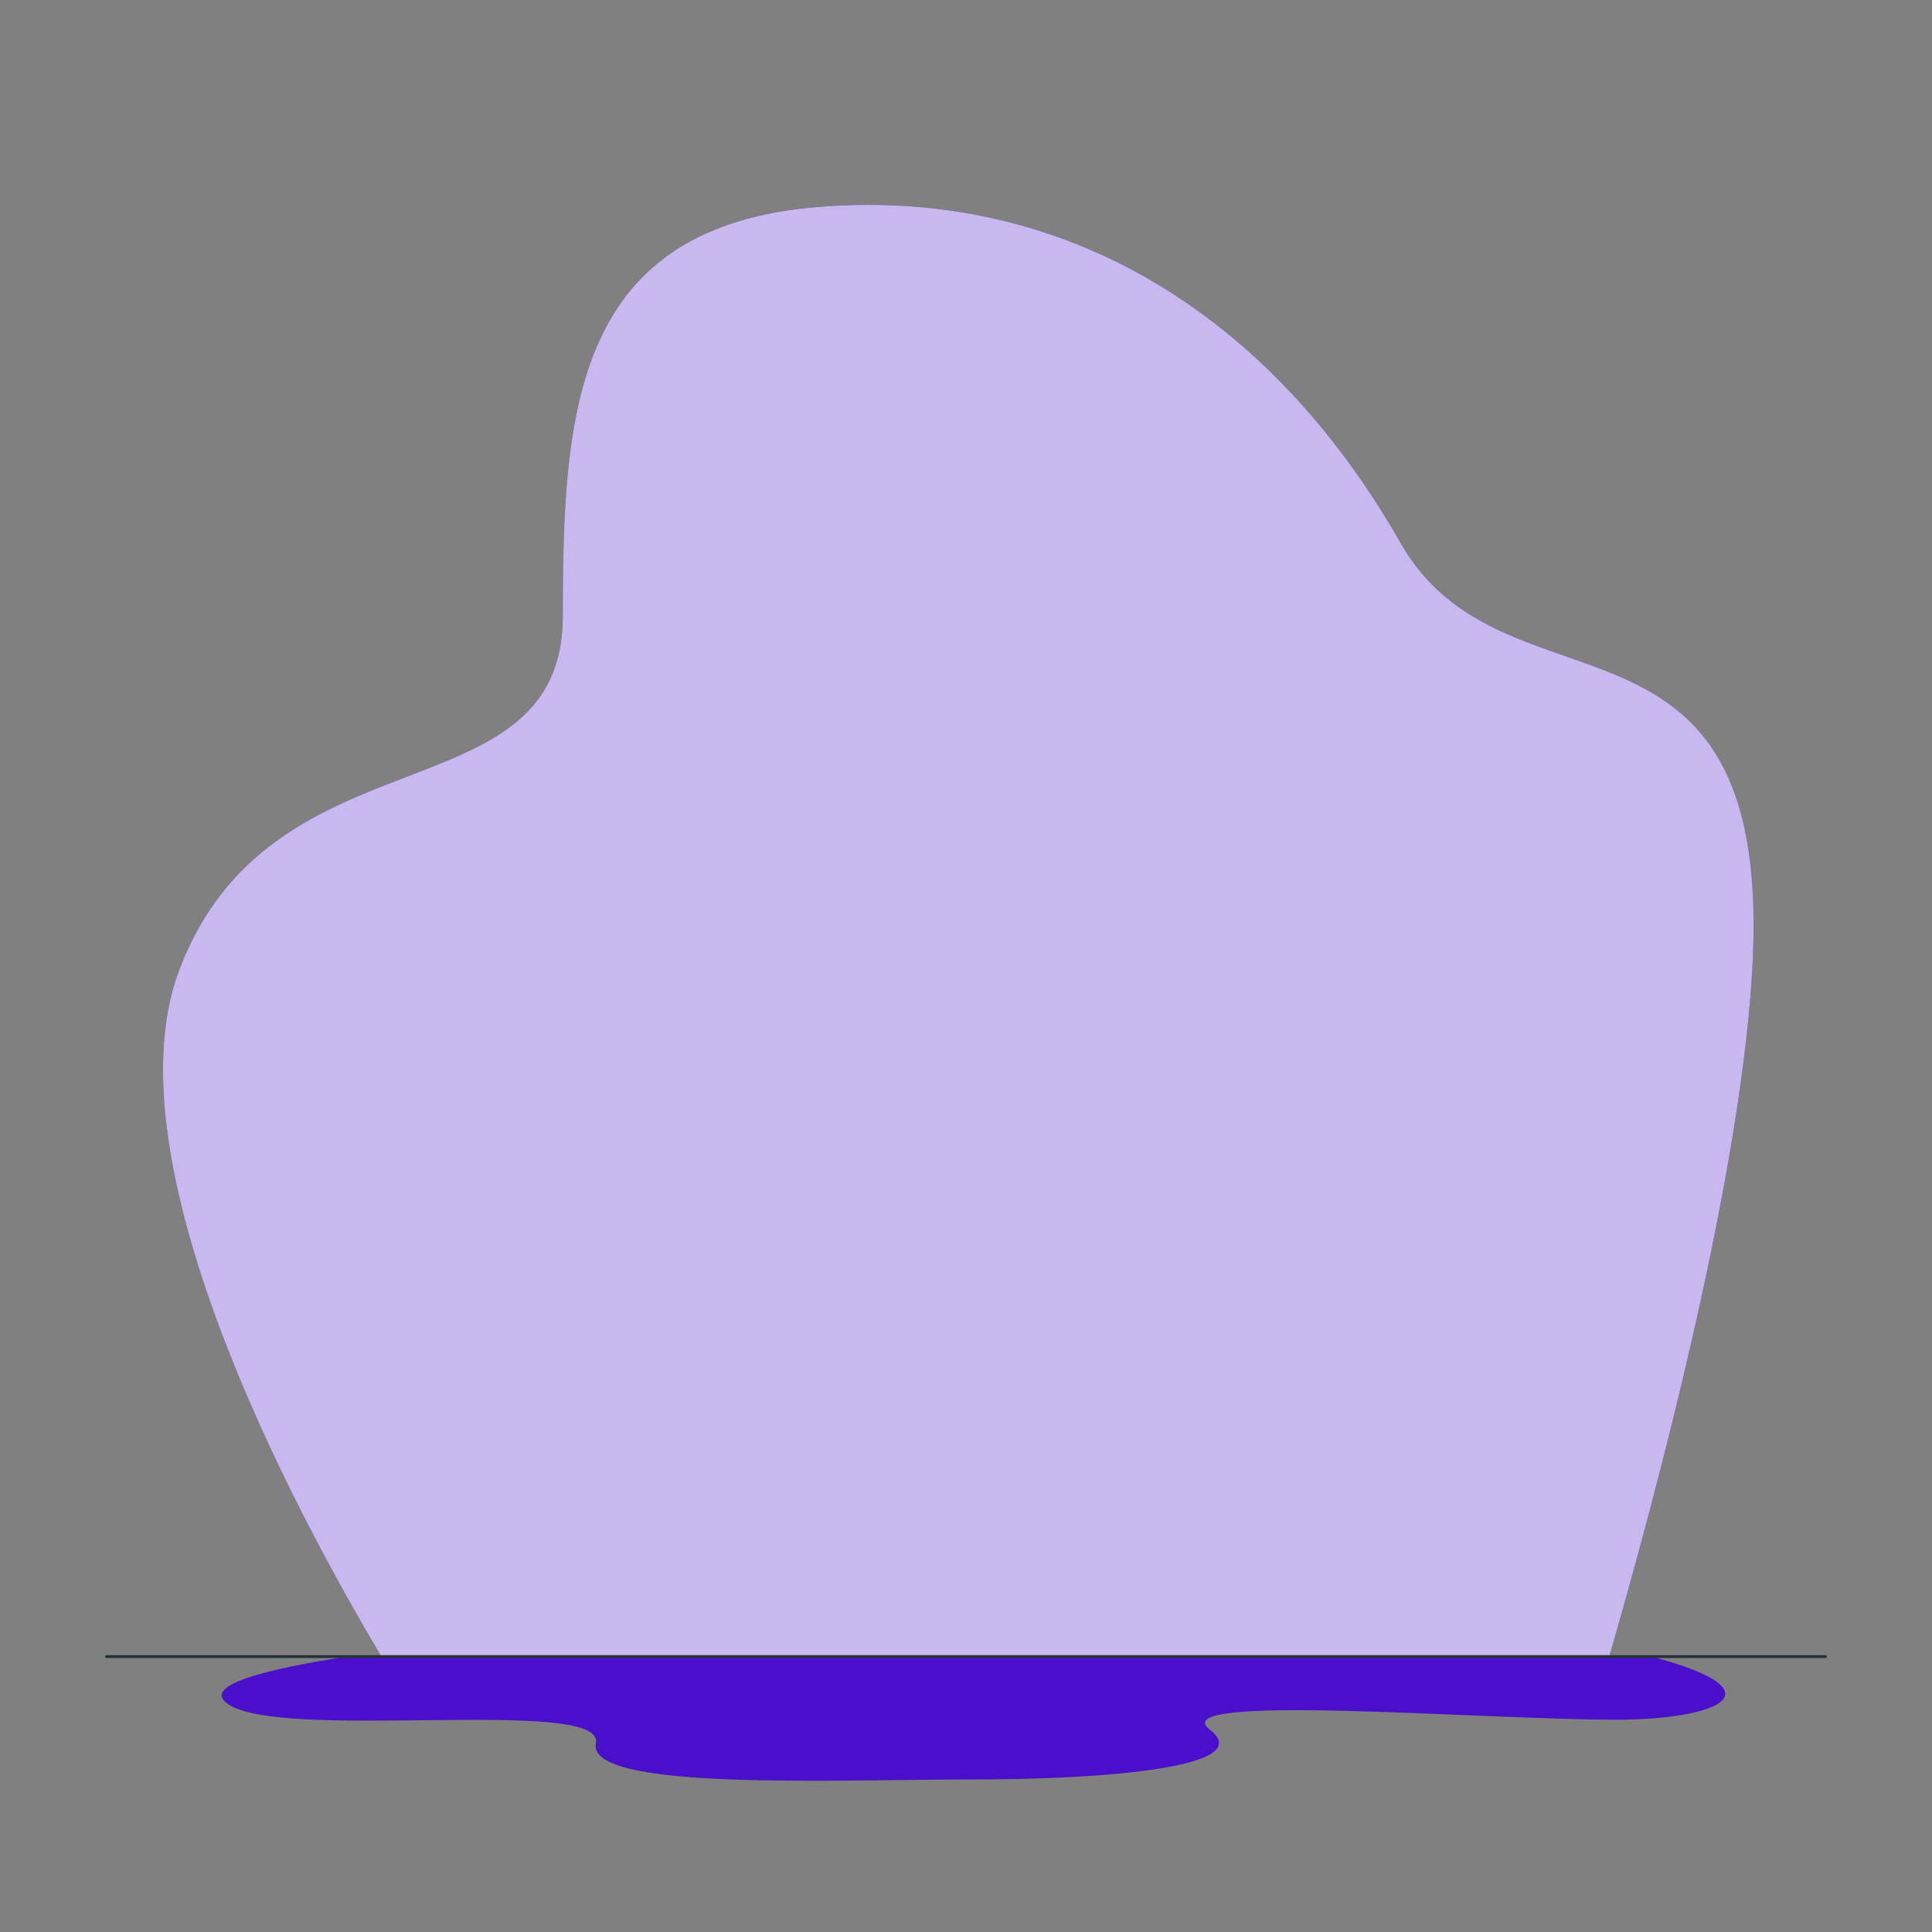 <svg xmlns="http://www.w3.org/2000/svg" xmlns:xlink="http://www.w3.org/1999/xlink" viewBox="0 0 500 500"><rect x="0" y="0" width="500" height="500" fill="#808080" stroke="none"/><defs><clipPath id="freepik--clip-path--inject-35"><rect x="164.86" y="73.47" width="188" height="242.07" rx="8.26" style="fill:#4A0FCA;stroke:#263238;stroke-linecap:round;stroke-linejoin:round"></rect></clipPath><clipPath id="freepik--clip-path-2--inject-35"><rect x="172.86" y="188.73" width="86" height="67.08" style="fill:#4A0FCA;stroke:#263238;stroke-linecap:round;stroke-linejoin:round"></rect></clipPath><clipPath id="freepik--clip-path-3--inject-35"><path d="M380.93,284.11l18,68s.25,7.5,3.75,13.25l4.91,57.28s3.75,5.75,17.25,0c0,0,.59-41-4.41-66.53l-4.25-48.58a73.07,73.07,0,0,0-.75-22.92Z" style="fill:#263238;stroke:#263238;stroke-linecap:round;stroke-linejoin:round;stroke-width:0.75px"></path></clipPath><clipPath id="freepik--clip-path-4--inject-35"><path d="M384.63,192.13v-3.79s-6.49,1-7.38-.67.56-8.61.56-8.61-3.12.11-3.12-1.34,3.68-7.59,3.68-7.59-.44-4.92,0-6.48,5-10.39,5-10.39,6.7,3.68,6.48,5.69-2.12,3.91-.56,5.59,3.69,6.2,3,8.35l1,.7s.56-4,2.8-4.69,4,3.79,2.45,6.92-3.35,2.57-3.35,2.57.9,5.37,3.24,7.15l.71,5.59Z" style="fill:#fff;stroke:#263238;stroke-linecap:round;stroke-linejoin:round"></path></clipPath><clipPath id="freepik--clip-path-5--inject-35"><path d="M421.81,213.93s18.88,38.87,14.88,44.89-21.25,25.76-21.25,25.76l-7-8,14-23.76-7.25-14.74S411.94,226.52,421.81,213.93Z" style="fill:#4A0FCA;stroke:#263238;stroke-linecap:round;stroke-linejoin:round"></path></clipPath><clipPath id="freepik--clip-path-6--inject-35"><path d="M362.19,283.67,365.92,253l-1.51-46a9,9,0,0,1,6.52-9c12.7-3.68,39.89-8.2,50.88,15.94a11,11,0,0,1,.85,6.45l-7.47,42.95,2,23.43S392.85,304.67,362.19,283.67Z" style="fill:#4A0FCA;stroke:#263238;stroke-linecap:round;stroke-linejoin:round"></path></clipPath><clipPath id="freepik--clip-path-7--inject-35"><rect x="141.24" y="293.51" width="45.55" height="34.89" rx="8.32" style="fill:#263238;stroke:#263238;stroke-linecap:round;stroke-linejoin:round"></rect></clipPath><clipPath id="freepik--clip-path-8--inject-35"><path d="M189.36,330.15s62.09-4.16,64.92,4.61,4.16,36.84,4.3,48-.74,25.25-.74,25.25a19.72,19.72,0,0,1-11.44,0s-2.73-16.19-4.7-24.06-4.06-18.37-2.87-35c0,0-59.5,9-59.83-1.44S189.36,330.15,189.36,330.15Z" style="fill:#fff;stroke:#263238;stroke-linecap:round;stroke-linejoin:round"></path></clipPath><clipPath id="freepik--clip-path-9--inject-35"><path d="M259.28,404.44l-.43,4.2s-7.1,3.81-13.35.29l-1.3-4.13S248.43,407.7,259.28,404.44Z" style="fill:#4A0FCA;stroke:#263238;stroke-linecap:round;stroke-linejoin:round;stroke-width:0.75px"></path></clipPath><clipPath id="freepik--clip-path-10--inject-35"><path d="M168,332.49s-8.81,17.6,2.45,19.16,45.68-.44,45.68-.44a174.54,174.54,0,0,0-11.44,21.58c-4.46,10.54-8.91,21.39-8.91,21.39s1.93,5.2,9.8,6.24c0,0,6.39-10,20.35-25.55s17.83-31.2,14.86-36.55-18.42-8.24-43.38-9.39Z" style="fill:#fff;stroke:#263238;stroke-linecap:round;stroke-linejoin:round"></path></clipPath><clipPath id="freepik--clip-path-11--inject-35"><path d="M208.22,398.93l-2.67,3.27s-8-.74-11.29-7.13l1.19-4.16S197.38,395.66,208.22,398.93Z" style="fill:#4A0FCA;stroke:#263238;stroke-linecap:round;stroke-linejoin:round;stroke-width:0.75px"></path></clipPath><clipPath id="freepik--clip-path-12--inject-35"><polygon points="193.54 258.45 194.87 250.65 184.81 241.98 181.97 255.04 193.54 258.45" style="fill:#fff;stroke:#263238;stroke-linecap:round;stroke-linejoin:round"></polygon></clipPath><clipPath id="freepik--clip-path-13--inject-35"><path d="M201.65,261.24l20.14.42,7.56-21L236,243s-3.41,26.59-6.82,28.17S205,275,205,275,198.54,267.87,201.65,261.24Z" style="fill:#4A0FCA;stroke:#263238;stroke-linecap:round;stroke-linejoin:round"></path></clipPath><clipPath id="freepik--clip-path-14--inject-35"><rect x="227.41" y="194.9" width="7.24" height="5.16" transform="translate(-38.23 56.51) rotate(-12.89)" style="fill:#4A0FCA"></rect></clipPath><clipPath id="freepik--clip-path-15--inject-35"><rect x="228.84" y="201.13" width="7.24" height="5.16" transform="translate(-39.58 56.98) rotate(-12.89)" style="fill:#4A0FCA"></rect></clipPath><clipPath id="freepik--clip-path-16--inject-35"><rect x="231.69" y="213.58" width="7.24" height="5.16" transform="translate(-42.29 57.93) rotate(-12.89)" style="fill:#4A0FCA"></rect></clipPath><clipPath id="freepik--clip-path-17--inject-35"><rect x="233.11" y="219.81" width="7.24" height="5.16" transform="translate(-43.64 58.41) rotate(-12.89)" style="fill:#4A0FCA"></rect></clipPath><clipPath id="freepik--clip-path-18--inject-35"><path d="M164.16,261.68l6.29,56.24-4,16.91s4.21.95,15.88-2.72,24.16-2.57,24.16-2.57,5.17-37.44,3.1-49.14a46.85,46.85,0,0,0-7.92-19.16s-22.41-9.8-36.1-2.31A2.77,2.77,0,0,0,164.16,261.68Z" style="fill:#4A0FCA;stroke:#263238;stroke-linecap:round;stroke-linejoin:round"></path></clipPath><clipPath id="freepik--clip-path-19--inject-35"><rect x="221.68" y="319.08" width="5.8" height="4.13" transform="translate(497.51 39.93) rotate(79.11)" style="fill:#4A0FCA"></rect></clipPath><clipPath id="freepik--clip-path-20--inject-35"><rect x="216.66" y="320.04" width="5.8" height="4.13" transform="translate(494.38 45.65) rotate(79.11)" style="fill:#4A0FCA"></rect></clipPath><clipPath id="freepik--clip-path-21--inject-35"><rect x="206.62" y="321.98" width="5.79" height="4.13" transform="translate(488.14 57.07) rotate(79.11)" style="fill:#4A0FCA"></rect></clipPath><clipPath id="freepik--clip-path-22--inject-35"><rect x="201.6" y="322.94" width="5.79" height="4.13" transform="translate(485.01 62.78) rotate(79.11)" style="fill:#4A0FCA"></rect></clipPath><clipPath id="freepik--clip-path-23--inject-35"><rect x="216.2" y="306.79" width="5.79" height="4.13" transform="translate(309.15 -58.96) rotate(49.11)" style="fill:#4A0FCA"></rect></clipPath><clipPath id="freepik--clip-path-24--inject-35"><rect x="212.33" y="310.13" width="5.8" height="4.13" transform="translate(310.35 -54.88) rotate(49.11)" style="fill:#4A0FCA"></rect></clipPath><clipPath id="freepik--clip-path-25--inject-35"><rect x="204.61" y="316.83" width="5.79" height="4.13" transform="translate(312.74 -46.72) rotate(49.11)" style="fill:#4A0FCA"></rect></clipPath><clipPath id="freepik--clip-path-26--inject-35"><rect x="200.74" y="320.17" width="5.8" height="4.13" transform="translate(313.93 -42.65) rotate(49.11)" style="fill:#4A0FCA"></rect></clipPath><clipPath id="freepik--clip-path-27--inject-35"><rect x="204.64" y="298.57" width="5.8" height="4.13" transform="translate(109.85 -51.37) rotate(19.11)" style="fill:#4A0FCA"></rect></clipPath><clipPath id="freepik--clip-path-28--inject-35"><rect x="202.96" y="303.4" width="5.79" height="4.13" transform="translate(111.34 -50.56) rotate(19.11)" style="fill:#4A0FCA"></rect></clipPath><clipPath id="freepik--clip-path-29--inject-35"><rect x="199.62" y="313.06" width="5.8" height="4.13" transform="translate(114.32 -48.93) rotate(19.11)" style="fill:#4A0FCA"></rect></clipPath><clipPath id="freepik--clip-path-30--inject-35"><rect x="197.94" y="317.89" width="5.79" height="4.13" transform="translate(115.81 -48.12) rotate(19.11)" style="fill:#4A0FCA"></rect></clipPath><clipPath id="freepik--clip-path-31--inject-35"><path d="M97.94,179.18c.09,2.68.37,10.72.37,10.72l15.94,9.56,1-18.22.55-25,2.62-3.64s3.92-6-2.62-8.33-4.72,2-11.22,2.73S82.84,158,89.74,166.93,97.78,174.7,97.94,179.18Z" style="fill:#999;stroke:#263238;stroke-linecap:round;stroke-linejoin:round"></path></clipPath><clipPath id="freepik--clip-path-32--inject-35"><path d="M104.18,165.89s-6.42.17-3,5,7,3.91,7,3.91l3.91,7.45s13.61,1.92,16.82,1-2.34-12.14-2.34-12.14l2.13-2.44a1.31,1.31,0,0,0-.17-1.9l-5.08-4.08c.43-2.51-5.12-10.06-5.12-10.06s-8.24-.09-9,2.69a47.55,47.55,0,0,0-1.13,5l-4.68,1.91Z" style="fill:#999;stroke:#263238;stroke-linecap:round;stroke-linejoin:round"></path></clipPath><clipPath id="freepik--clip-path-33--inject-35"><polygon points="187.14 174.86 195.6 155.13 210.3 170.77 187.14 174.86" style="fill:#4A0FCA;stroke:#263238;stroke-linecap:round;stroke-linejoin:round;stroke-width:0.75px"></polygon></clipPath><clipPath id="freepik--clip-path-34--inject-35"><path d="M207.11,153.1a3,3,0,1,1-3.47-2.43A3,3,0,0,1,207.11,153.1Z" style="fill:#4A0FCA;stroke:#263238;stroke-linecap:round;stroke-linejoin:round;stroke-width:0.75px"></path></clipPath><clipPath id="freepik--clip-path-35--inject-35"><path d="M127.15,290.94S116.47,320.61,102.8,349c0,0-2.65,12.48-8.62,21l-15,47.89s-6.58,2.71-14.38-2c0,0,3.72-30.64,13.23-52.87l5.61-17.61,7-35.46s-5.93-10.26-4.35-25.32l26.33-.36Z" style="fill:#4A0FCA;stroke:#263238;stroke-linecap:round;stroke-linejoin:round"></path></clipPath><clipPath id="freepik--clip-path-36--inject-35"><polygon points="110.48 292.93 122.22 274.95 134 292.89 110.48 292.93" style="fill:#4A0FCA;stroke:#263238;stroke-linecap:round;stroke-linejoin:round;stroke-width:0.75px"></polygon></clipPath><clipPath id="freepik--clip-path-37--inject-35"><path d="M133.91,274.93a3,3,0,1,1-3-3A3,3,0,0,1,133.91,274.93Z" style="fill:#4A0FCA;stroke:#263238;stroke-linecap:round;stroke-linejoin:round;stroke-width:0.75px"></path></clipPath><clipPath id="freepik--clip-path-38--inject-35"><polygon points="111.96 295 121.29 275.66 135.29 291.93 111.96 295" style="fill:#4A0FCA;stroke:#263238;stroke-linecap:round;stroke-linejoin:round;stroke-width:0.75px"></polygon></clipPath><clipPath id="freepik--clip-path-39--inject-35"><path d="M132.88,274.13a3,3,0,1,1-3.37-2.58A3,3,0,0,1,132.88,274.13Z" style="fill:#4A0FCA;stroke:#263238;stroke-linecap:round;stroke-linejoin:round;stroke-width:0.75px"></path></clipPath></defs><g id="freepik--background-simple--inject-35"><path d="M362.46,140.51c-33.6-59-86.46-91.92-150.16-87S145.65,106,145.65,159.34c0,52.72-75.28,28.13-99.28,91.72-18.7,49.55,29.94,140.08,52.34,177.66H416.47c12.33-42.59,34.73-126.41,37.16-180.66C458,150.52,389.27,187.61,362.46,140.51Z" style="fill:#4A0FCA"></path><path d="M362.46,140.51c-33.6-59-86.46-91.92-150.16-87S145.65,106,145.65,159.34c0,52.72-75.28,28.13-99.28,91.72-18.7,49.55,29.94,140.08,52.34,177.66H416.47c12.33-42.59,34.73-126.41,37.16-180.66C458,150.52,389.27,187.61,362.46,140.51Z" style="fill:#fff;opacity:0.7"></path></g><g id="freepik--Shadow--inject-35"><path d="M427.41,428.72H89.91c-20.37,3.12-36.71,7.16-31.58,11.76,12,10.77,98.42-1.81,95.88,10.66s62.27,9.38,97.53,9.38,73.75-3.31,61.36-12.88,69.86-2.58,105.21-2.58C444.11,445.06,461.79,437.86,427.41,428.72Z" style="fill:#4A0FCA"></path></g><g id="freepik--Floor--inject-35"><line x1="27.57" y1="428.72" x2="472.43" y2="428.72" style="fill:none;stroke:#263238;stroke-linecap:round;stroke-linejoin:round;stroke-width:0.75px"></line></g></svg>